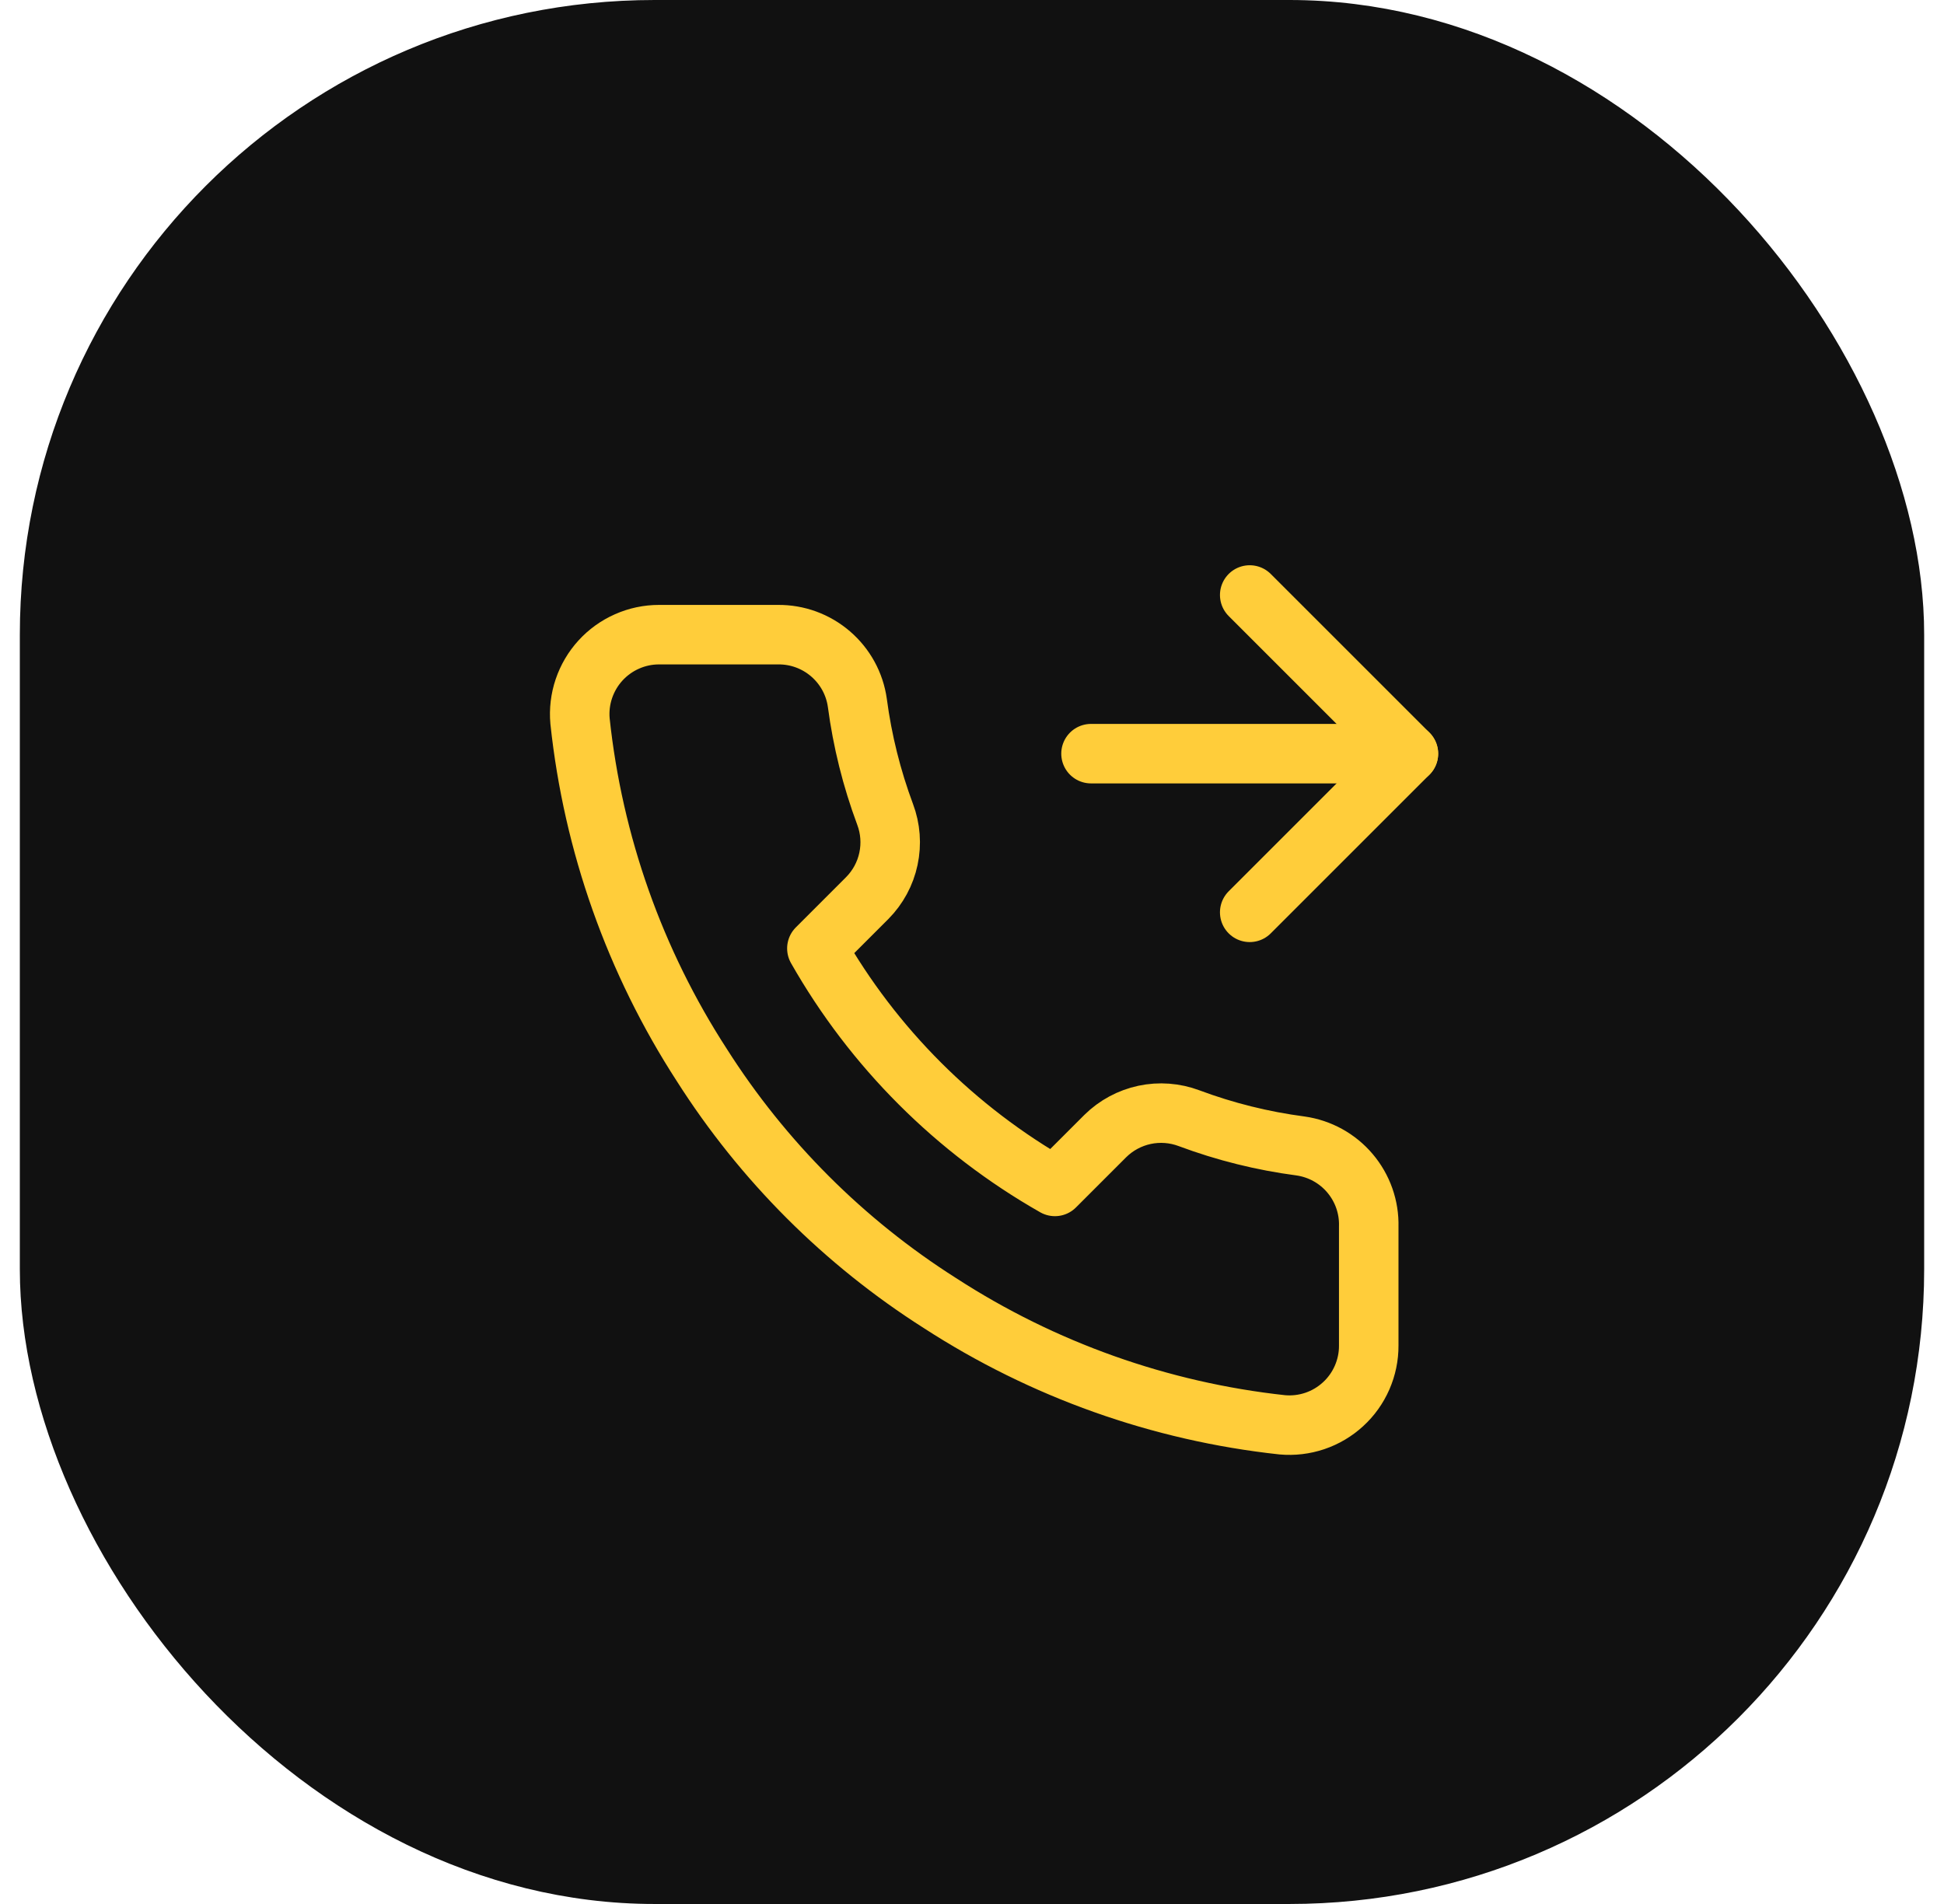 <svg width="49" height="48" viewBox="0 0 49 48" fill="none" xmlns="http://www.w3.org/2000/svg">
<rect x="1" y="0.5" width="47" height="47" rx="15.5" fill="#111111" stroke="#111111"/>
<g clip-path="url(#clip0_3901_1746)">
<path d="M31.5 15L35.5 19L31.5 23" stroke="#FFCD3A" stroke-width="1.5" stroke-linecap="round" stroke-linejoin="round"/>
<path d="M27.5 19H35.5" stroke="#FFCD3A" stroke-width="1.5" stroke-linecap="round" stroke-linejoin="round"/>
<path d="M34.5 30.92V33.92C34.502 34.199 34.444 34.474 34.333 34.729C34.221 34.985 34.058 35.214 33.852 35.402C33.647 35.59 33.405 35.734 33.141 35.823C32.877 35.912 32.598 35.945 32.32 35.92C29.243 35.586 26.287 34.534 23.69 32.85C21.274 31.315 19.226 29.266 17.69 26.85C16 24.241 14.949 21.271 14.62 18.18C14.595 17.904 14.628 17.625 14.717 17.362C14.806 17.099 14.948 16.857 15.135 16.652C15.322 16.447 15.55 16.283 15.804 16.171C16.058 16.058 16.333 16 16.61 16H19.61C20.096 15.995 20.566 16.167 20.934 16.484C21.302 16.8 21.543 17.239 21.61 17.72C21.737 18.68 21.972 19.623 22.31 20.53C22.445 20.888 22.474 21.277 22.394 21.651C22.315 22.025 22.129 22.368 21.86 22.64L20.59 23.91C22.014 26.414 24.087 28.486 26.59 29.91L27.86 28.64C28.132 28.371 28.476 28.186 28.849 28.106C29.224 28.026 29.613 28.056 29.97 28.19C30.878 28.529 31.82 28.764 32.78 28.89C33.266 28.959 33.71 29.203 34.027 29.578C34.344 29.952 34.513 30.43 34.5 30.92Z" stroke="#FFCD3A" stroke-width="1.5" stroke-linecap="round" stroke-linejoin="round"/>
</g>
<defs>
<clipPath id="clip0_3901_1746">
<rect width="24" height="24" fill="white" transform="translate(12.5 14)"/>
</clipPath>
</defs>
</svg>
